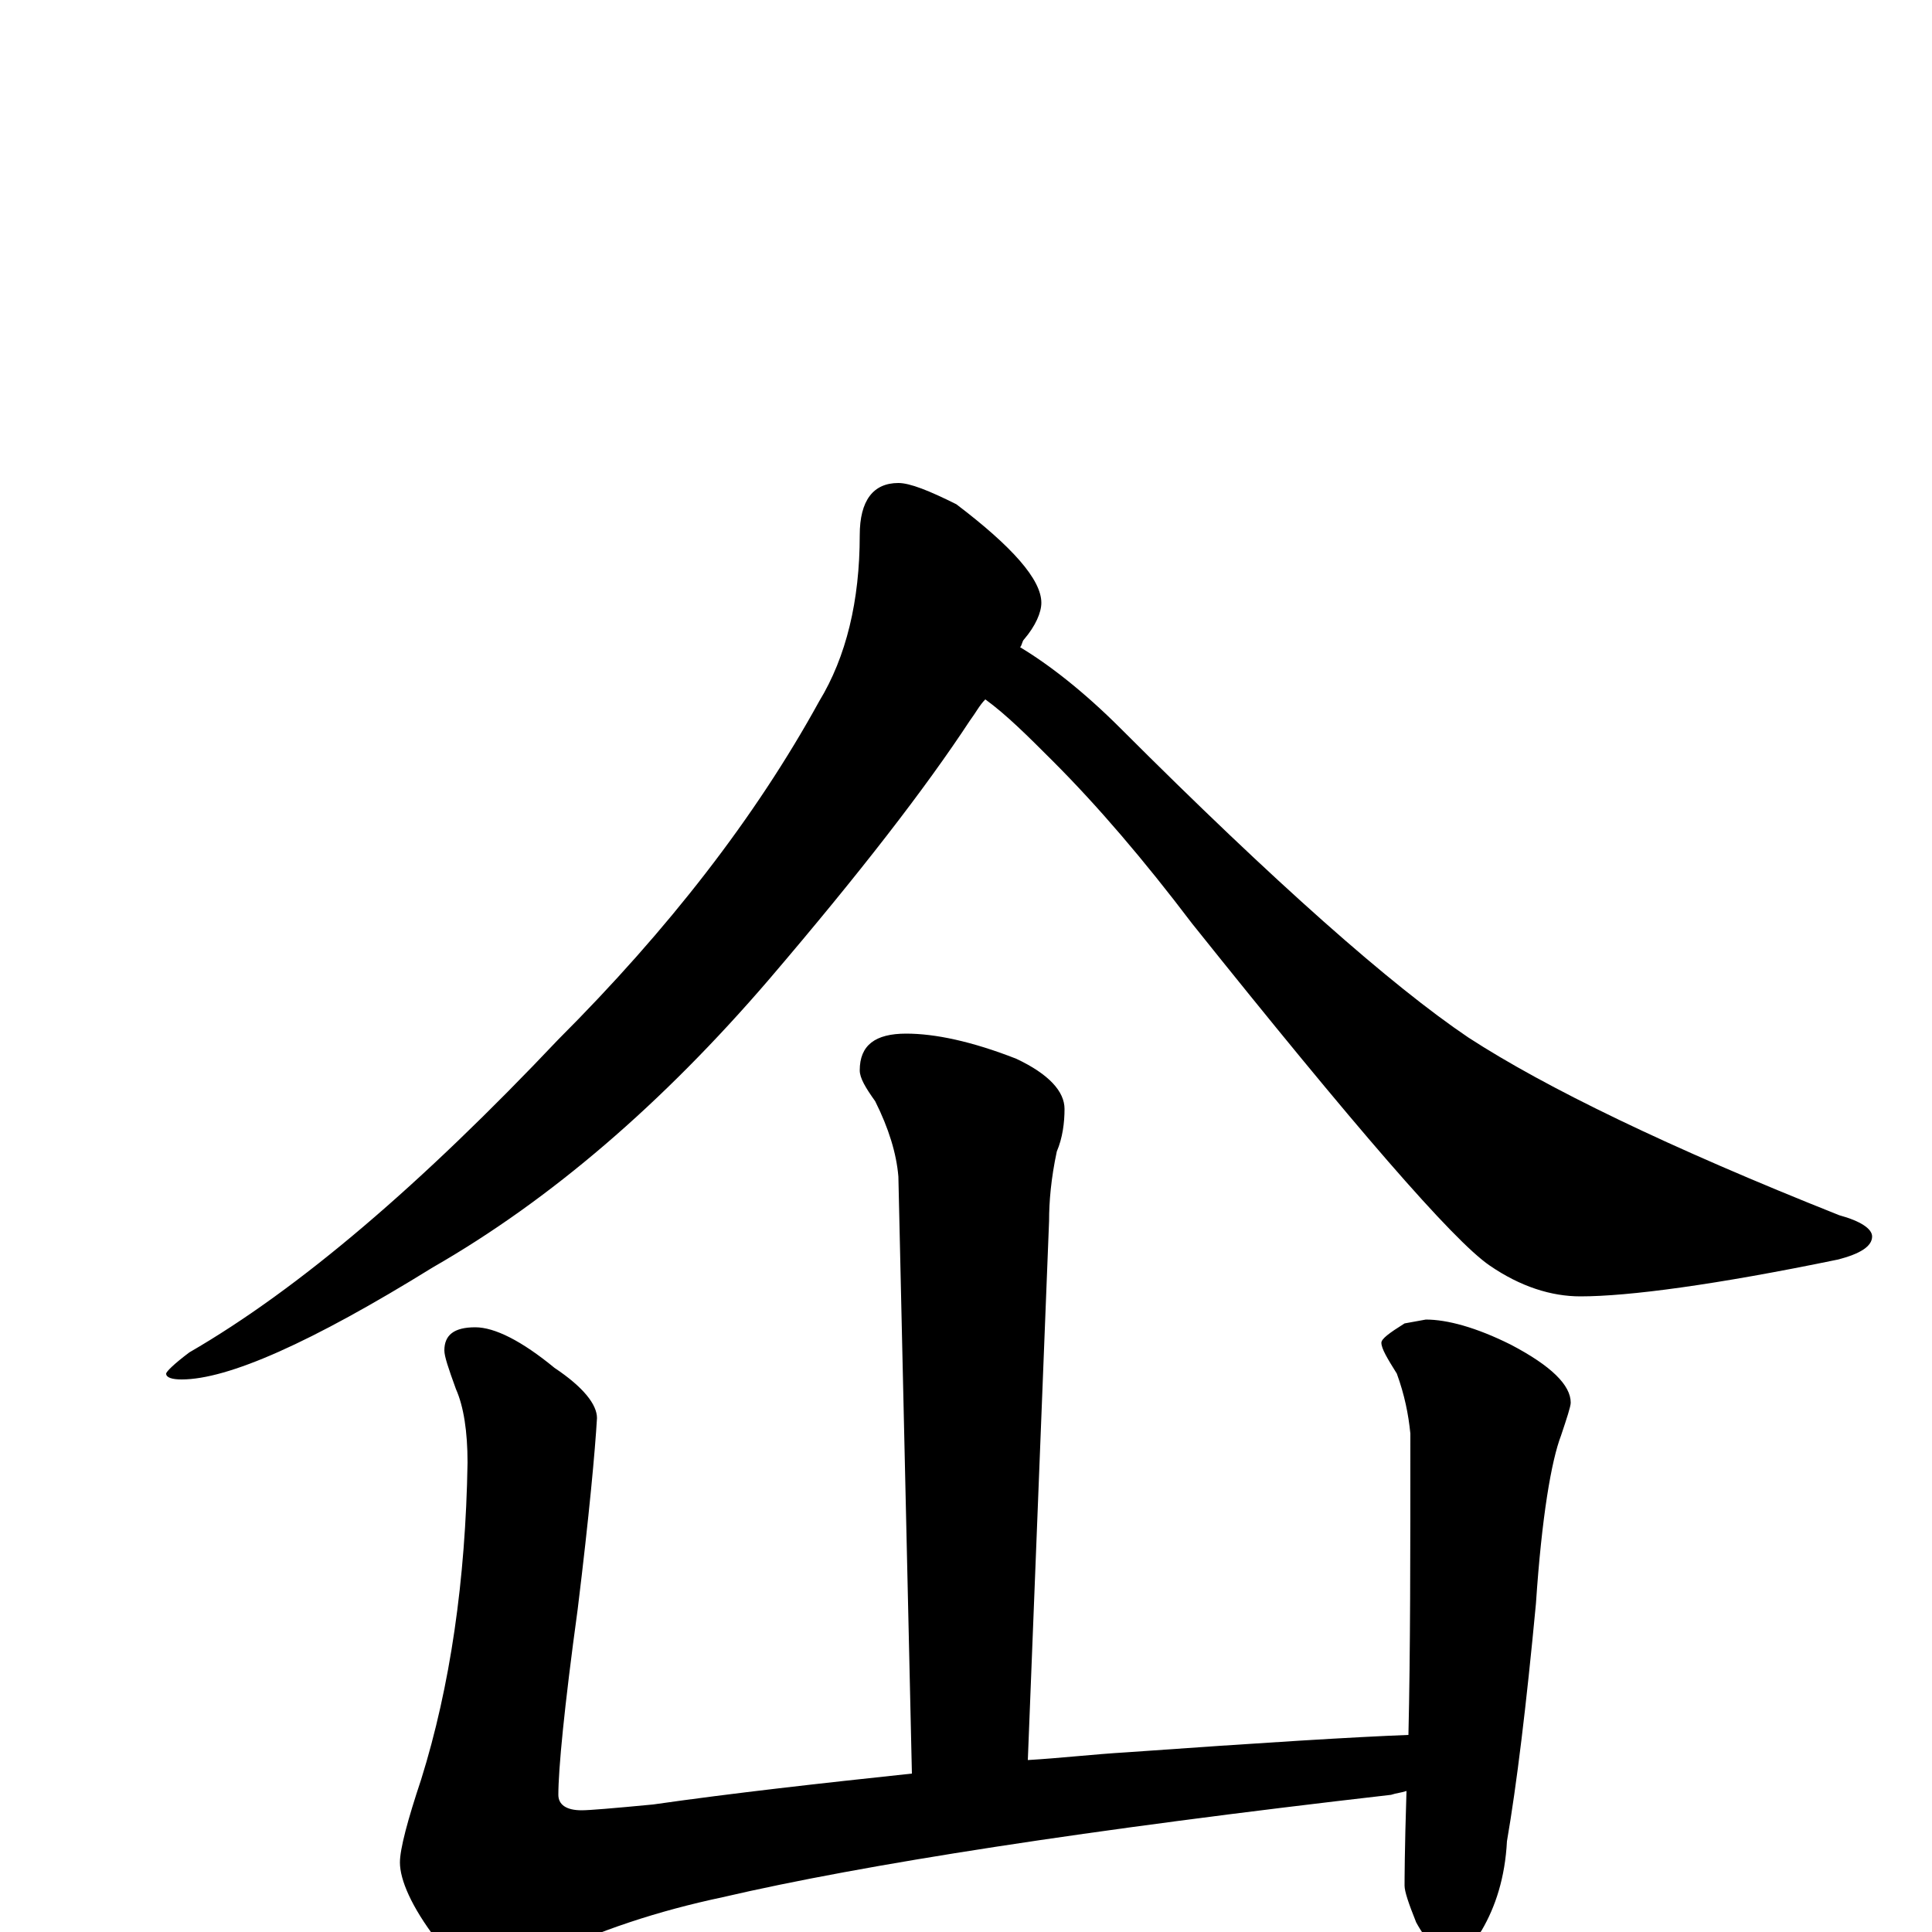 <?xml version="1.0" encoding="utf-8" ?>
<!DOCTYPE svg PUBLIC "-//W3C//DTD SVG 1.1//EN" "http://www.w3.org/Graphics/SVG/1.1/DTD/svg11.dtd">
<svg version="1.1" id="Layer_1" xmlns="http://www.w3.org/2000/svg" xmlns:xlink="http://www.w3.org/1999/xlink" x="0px" y="145px" width="1000px" height="1000px" viewBox="0 0 1000 1000" enable-background="new 0 0 1000 1000" xml:space="preserve">
<g id="Layer_1">
<path id="glyph" transform="matrix(1 0 0 -1 0 1000)" d="M465,750C471,750 481,746 495,739C524,717 539,700 539,688C539,683 536,676 530,669C529,668 529,666 528,665C543,656 561,642 580,623C660,543 720,490 760,463C800,437 864,406 952,371C963,368 969,364 969,360C969,355 963,351 951,348C888,335 843,329 818,329C803,329 787,334 771,345C752,358 701,417 617,522C592,555 568,583 545,606C532,619 521,630 510,638C507,635 505,631 502,627C479,592 445,548 398,493C343,429 285,379 224,344C161,305 118,286 94,286C89,286 86,287 86,289C86,290 90,294 98,300C155,333 218,387 289,462C346,519 391,577 424,637C438,660 445,689 445,723C445,741 452,750 465,750M469,465C484,465 503,461 526,452C543,444 551,435 551,426C551,419 550,411 547,404C544,390 543,378 543,368l-11,-279C549,90 566,92 583,93C653,98 702,101 729,102C730,144 730,196 730,258C729,268 727,278 723,289C718,297 715,302 715,305C715,307 719,310 727,315l11,2C749,317 764,313 782,304C803,293 813,283 813,274C813,272 811,266 808,257C803,244 798,215 795,170C790,117 785,76 780,47C779,28 774,13 767,1C762,-7 756,-11 750,-11C745,-11 739,-6 733,5C729,15 727,21 727,24C727,26 727,42 728,73C725,72 723,72 720,71C563,53 447,35 374,18C341,11 310,1 279,-14C266,-20 257,-23 250,-23C244,-23 236,-17 226,-4C213,13 207,27 207,36C207,43 211,58 218,79C233,127 241,182 242,243C242,259 240,272 236,281C232,292 230,298 230,301C230,309 235,313 246,313C256,313 270,306 287,292C302,282 309,273 309,266C308,249 305,216 299,167C292,116 289,84 289,71C289,66 293,63 301,63C305,63 317,64 338,66C380,72 425,77 472,82l-7,309C464,403 460,416 453,430C448,437 445,442 445,446C445,459 453,465 469,465z"/>
</g>
</svg>
